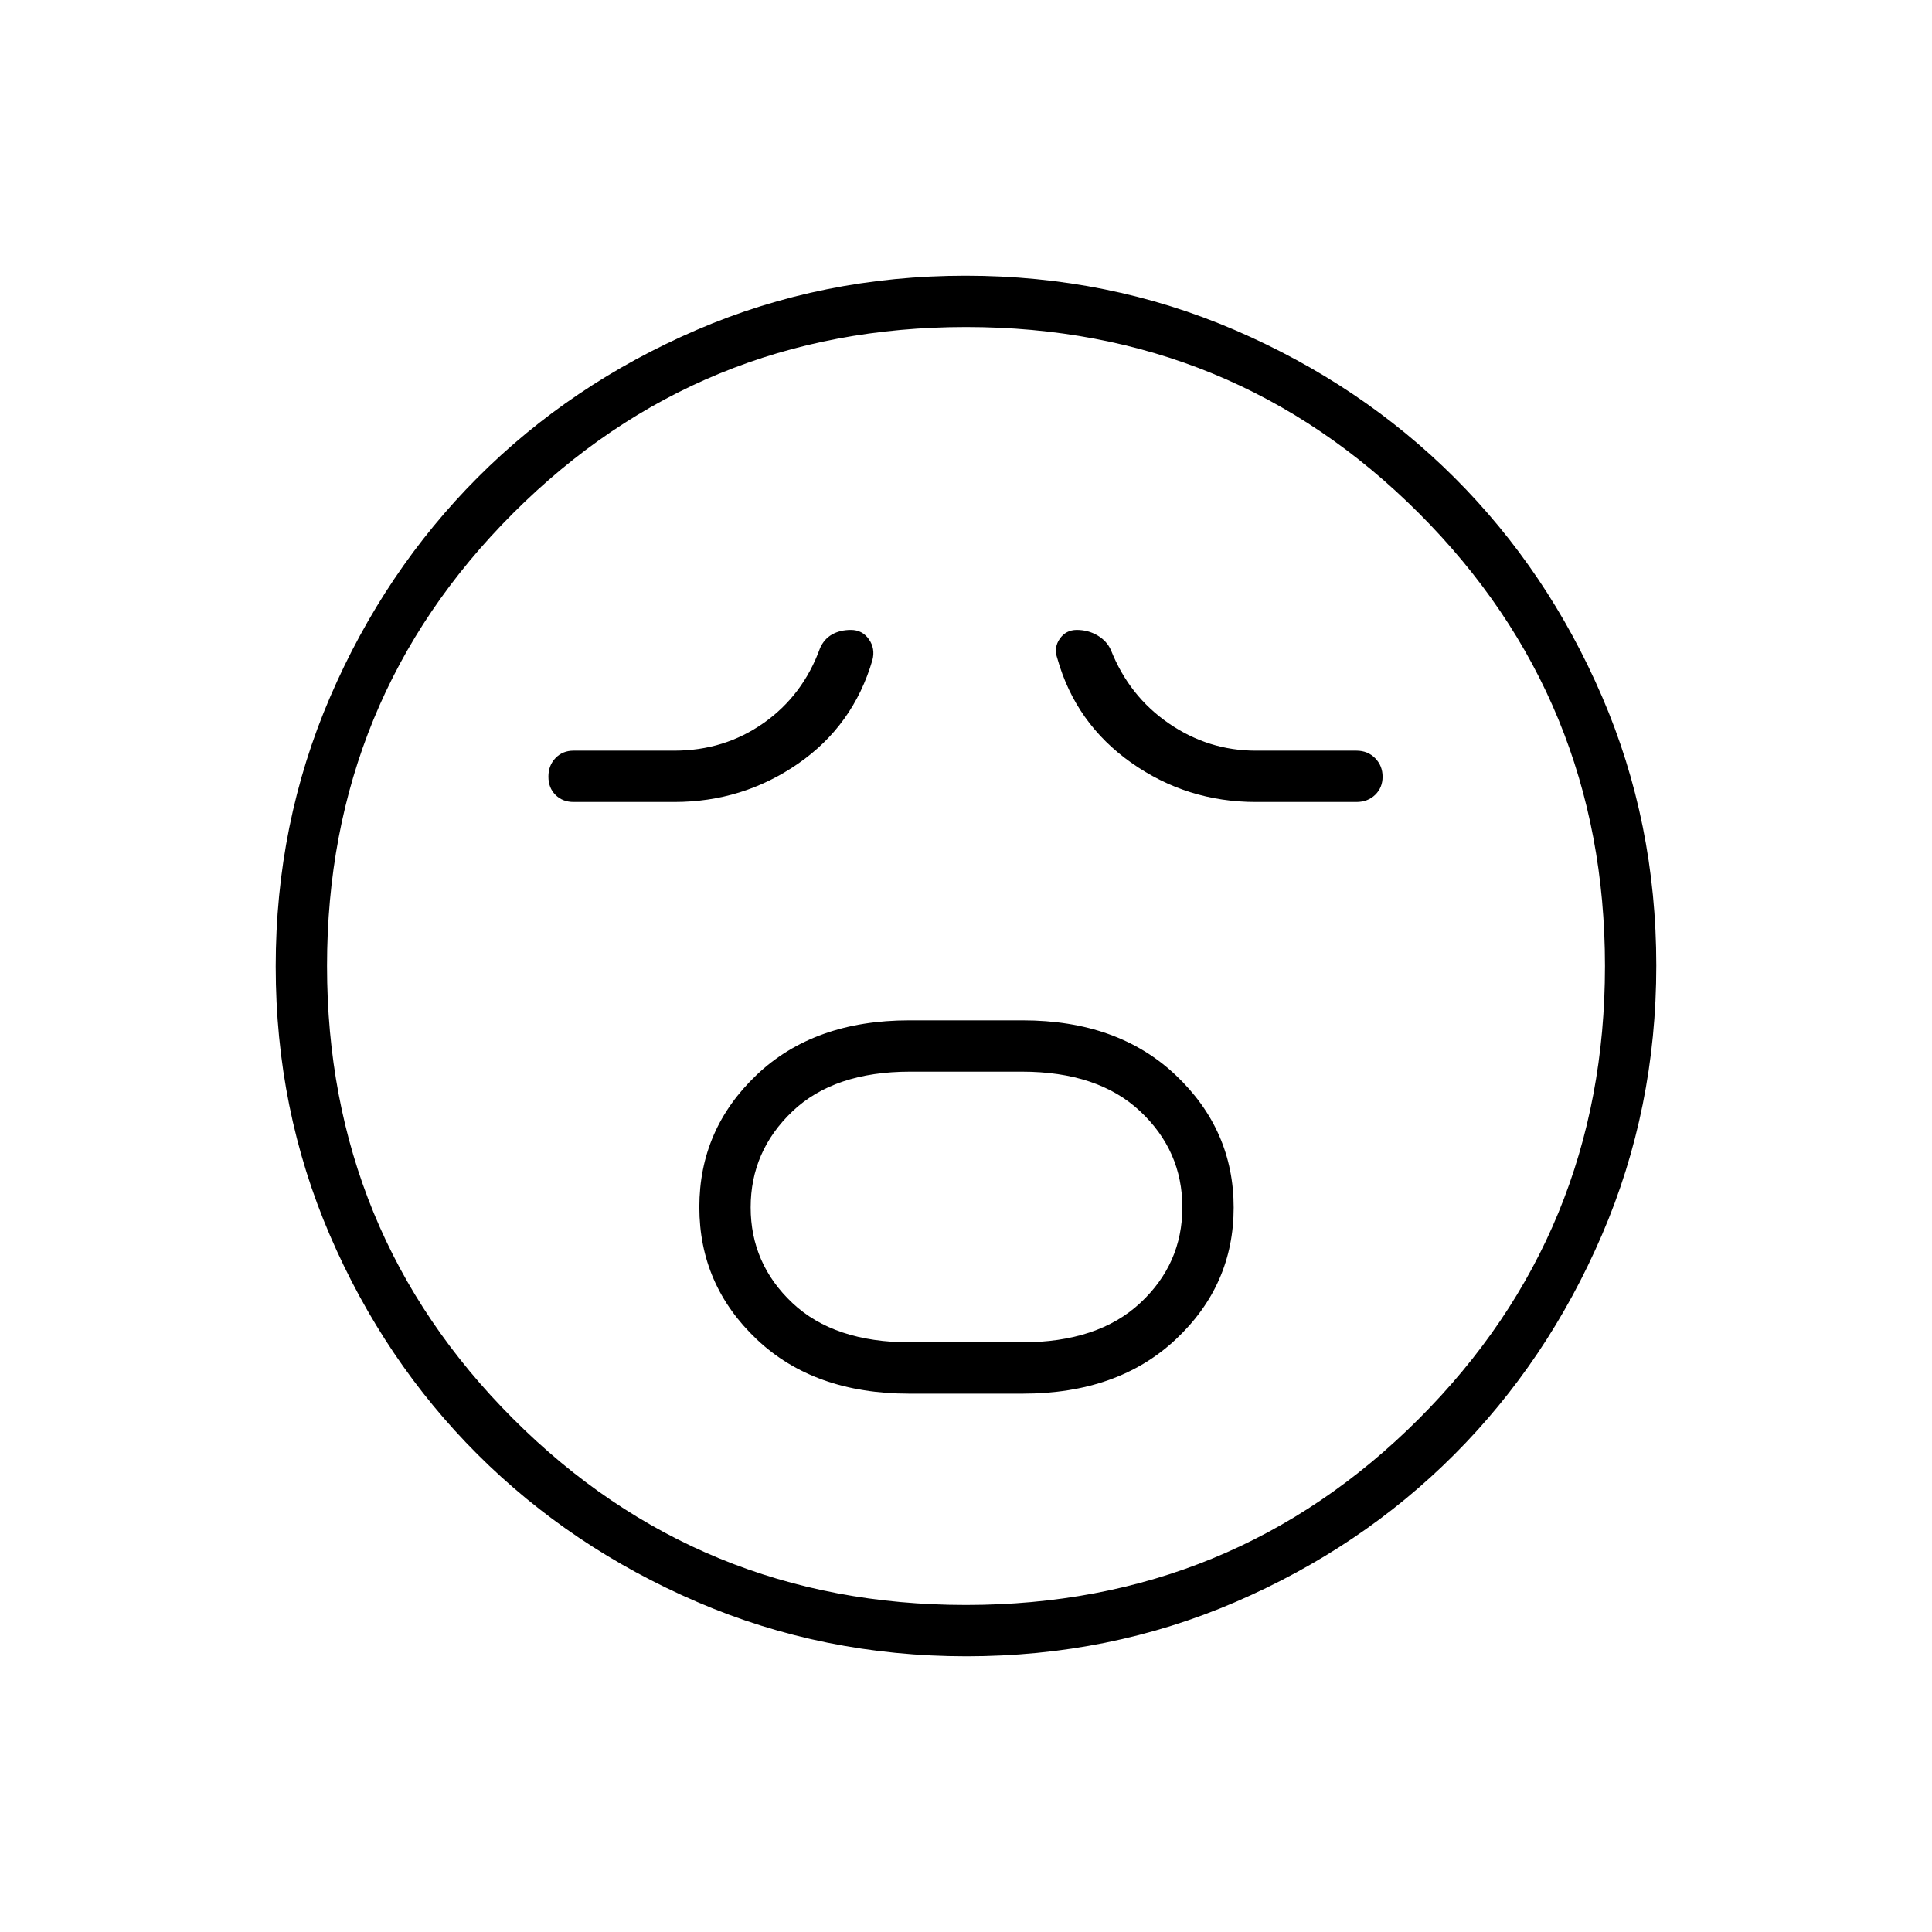 <svg xmlns="http://www.w3.org/2000/svg" height="24" viewBox="0 -960 960 960" width="24"><path d="M451.81-267.5h56.35q47.3 0 76.07-26.97Q613-321.44 613-359.97t-28.77-65.78Q555.46-453 508.16-453h-56.35q-47.29 0-75.8 27.07-28.51 27.08-28.51 65.75 0 38.68 28.51 65.68 28.51 27 75.8 27Zm.43-25.5q-37.78 0-58.51-19.56Q373-332.12 373-360.06t20.73-47.69q20.73-19.75 58.51-19.75h55.52q37.78 0 58.76 19.66 20.98 19.66 20.98 47.75t-20.98 47.59Q545.54-293 507.76-293h-55.52ZM335-561.5q34.02 0 61.51-19 27.49-19 36.99-51.5 1.5-5.73-1.76-10.36-3.26-4.64-8.92-4.64-5.39 0-9.36 2.25-3.96 2.25-5.96 6.75-8.5 23.5-28.04 37.25Q359.93-587 335-587h-50q-5.42 0-8.96 3.66-3.54 3.65-3.54 9.25 0 5.59 3.54 9.09t8.96 3.5h50Zm289 0h50q5.63 0 9.32-3.56 3.68-3.56 3.68-9 0-5.44-3.68-9.19Q679.63-587 674-587h-50q-23.5 0-43.21-13.54T552-637q-2-4.5-6.64-7.25-4.65-2.75-10.32-2.75-5.37 0-8.45 4.4-3.09 4.4-1.19 9.83 9.1 32.27 36.74 51.77T624-561.5ZM480.24-137q-71.15 0-133.87-27.02-62.72-27.03-109.12-73.35-46.4-46.33-73.32-108.83Q137-408.7 137-479.76q0-71.15 27.02-133.87 27.03-62.72 73.35-109.12 46.33-46.4 108.83-73.32Q408.7-823 479.76-823q71.15 0 133.87 27.02 62.72 27.03 109.12 73.35 46.4 46.33 73.32 108.83Q823-551.3 823-480.24q0 71.15-27.02 133.87-27.03 62.72-73.35 109.12-46.33 46.4-108.83 73.32Q551.3-137 480.24-137ZM480-480Zm-.03 317.5q132.53 0 225.03-92.47 92.5-92.46 92.5-225 0-132.53-92.47-225.03-92.46-92.5-225-92.5-132.53 0-225.03 92.47-92.5 92.46-92.5 225 0 132.53 92.47 225.03 92.46 92.5 225 92.5Z"/></svg>